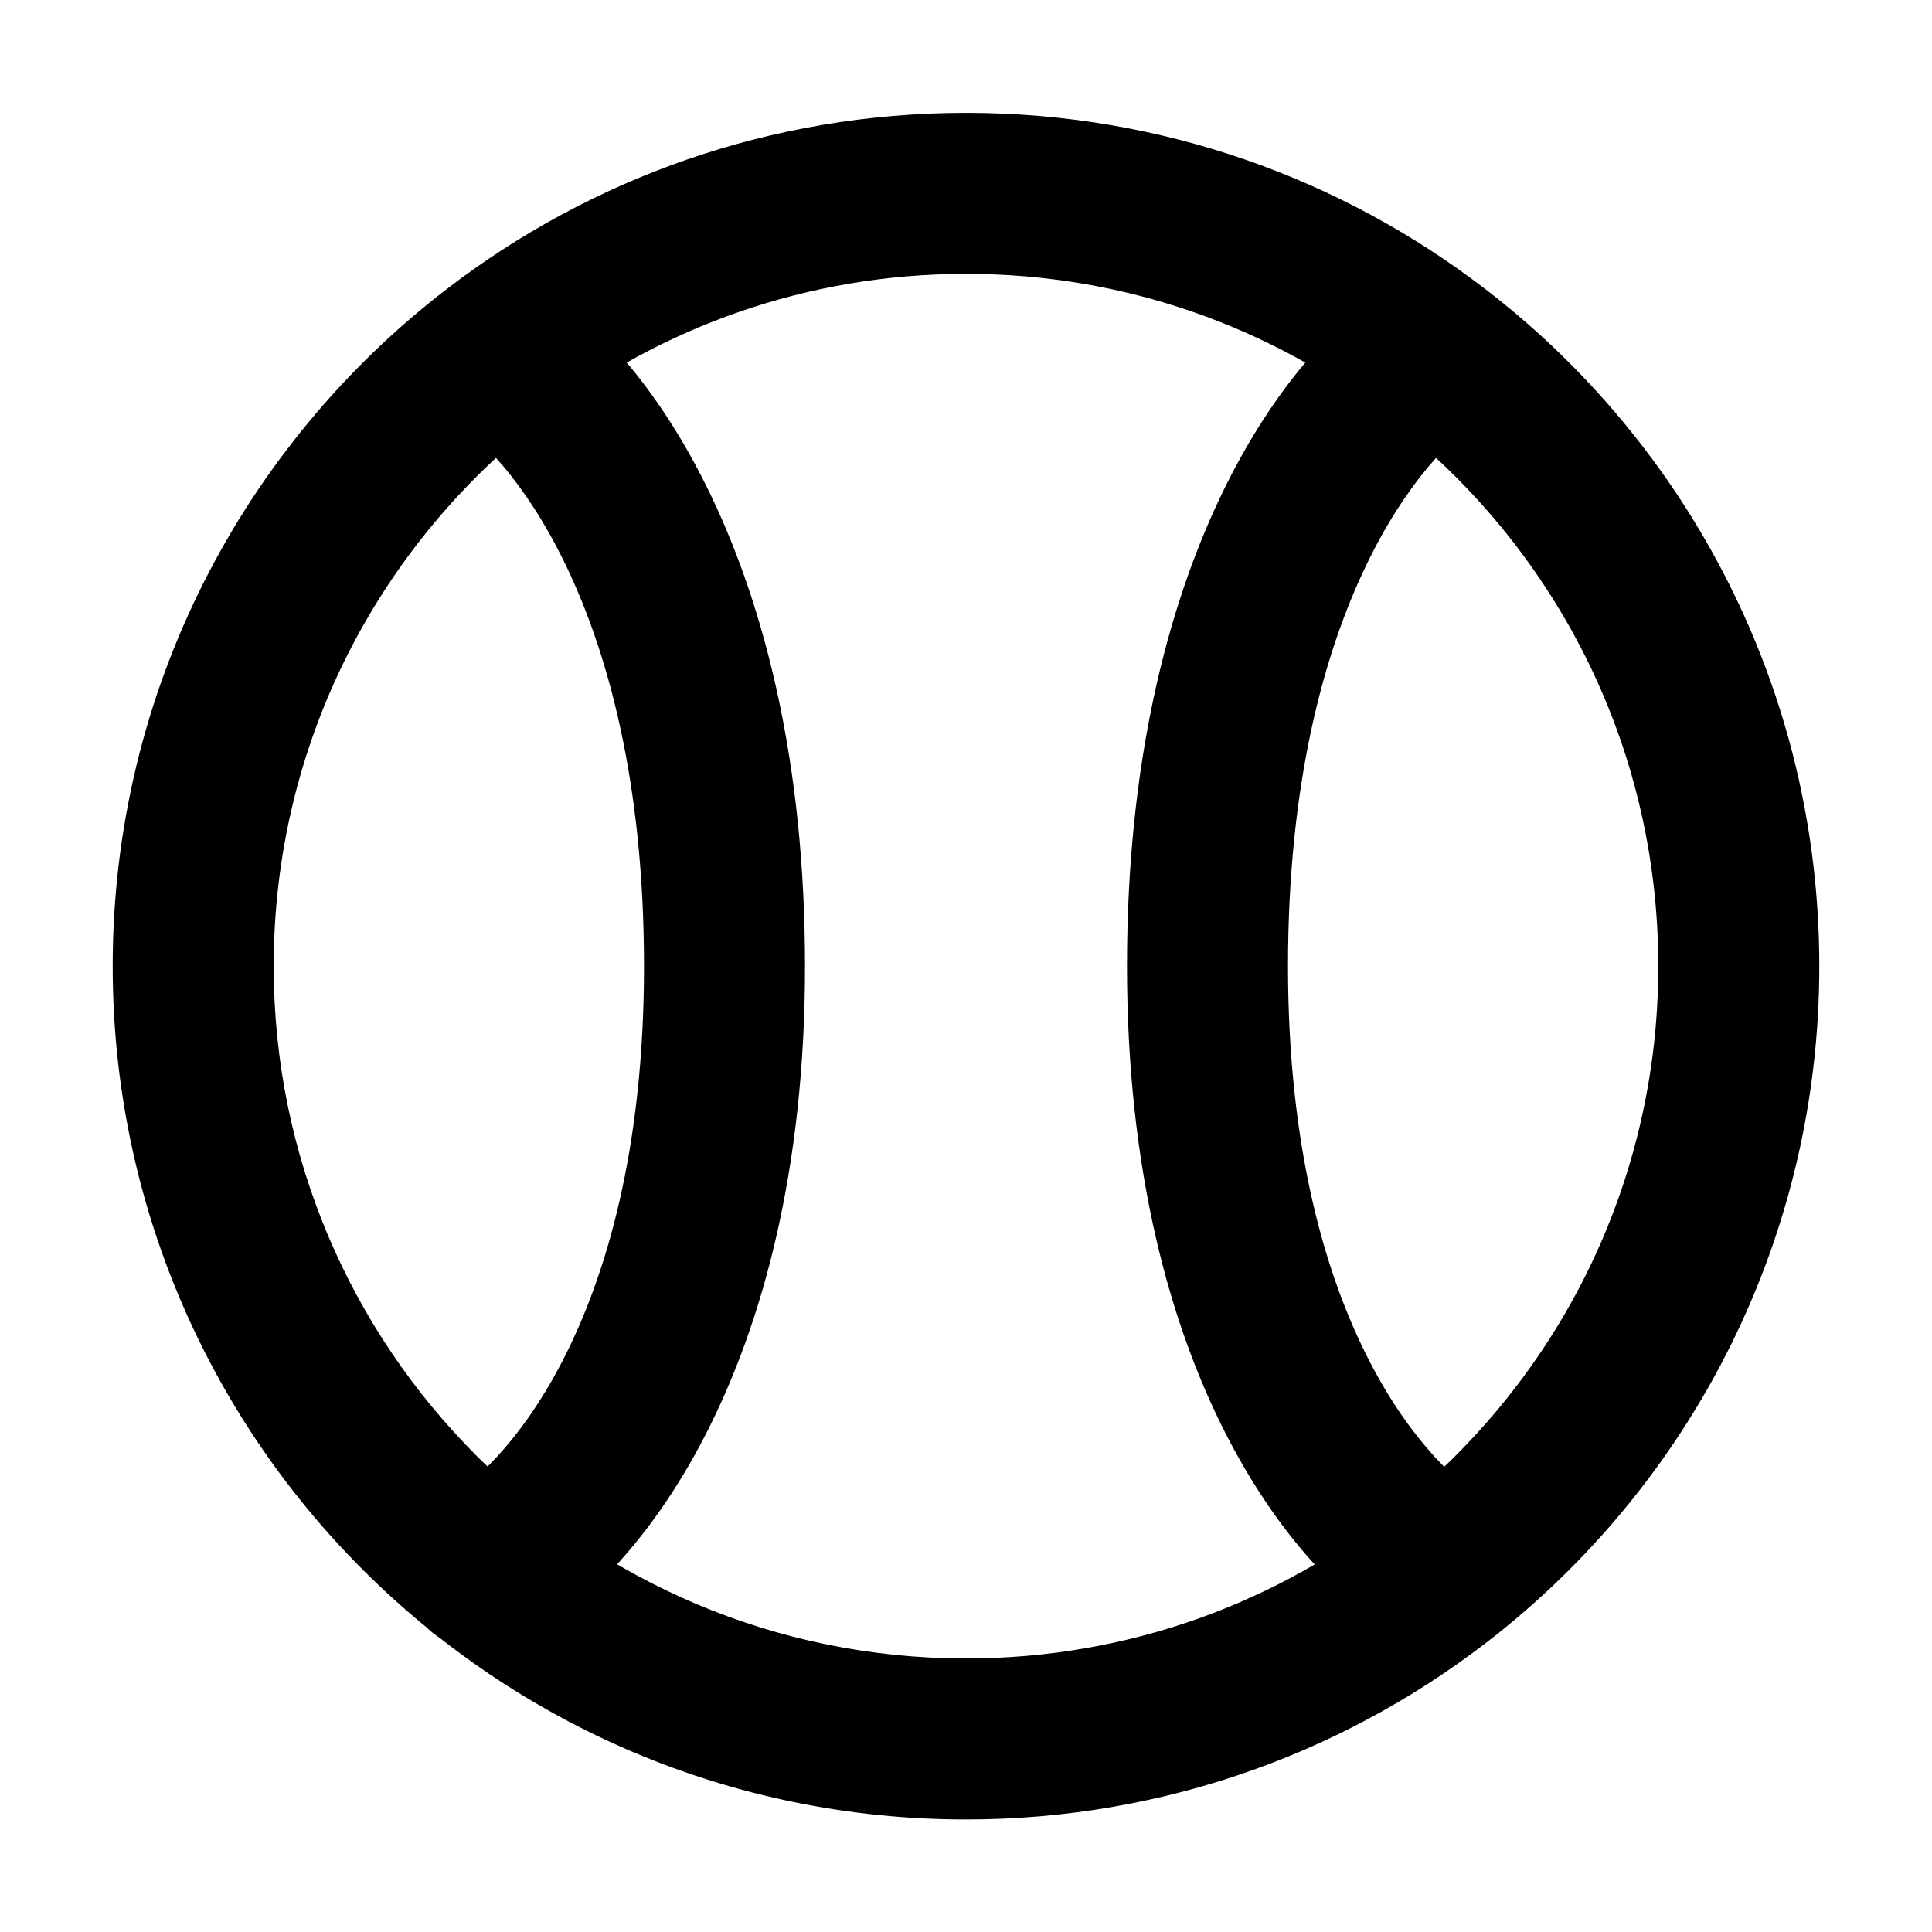<svg width="12" height="12" viewBox="0 0 12 12" fill="none" xmlns="http://www.w3.org/2000/svg" stroke="inherit">
    <path d="M2.777 9.304C2.53 9.428 2.43 9.728 2.553 9.975C2.677 10.222 2.977 10.322 3.224 10.199L2.777 9.304ZM6 10.301C3.625 10.301 1.7 8.376 1.7 6.001H0.7C0.7 8.928 3.073 11.301 6 11.301V10.301ZM1.7 6.001C1.7 4.611 2.359 3.376 3.383 2.589L2.774 1.796C1.514 2.764 0.7 4.288 0.7 6.001H1.7ZM3.383 2.589C4.108 2.032 5.015 1.701 6 1.701V0.701C4.787 0.701 3.668 1.109 2.774 1.796L3.383 2.589ZM2.831 2.627C3.099 2.779 4 3.715 4 6.001H5C5 3.487 4.006 2.145 3.326 1.758L2.831 2.627ZM4 6.001C4 8.277 3.057 9.164 2.777 9.304L3.224 10.199C3.944 9.838 5 8.526 5 6.001H4ZM6 1.701C6.986 1.701 7.892 2.032 8.617 2.589L9.226 1.796C8.333 1.109 7.213 0.701 6 0.701V1.701ZM8.617 2.589C9.641 3.376 10.3 4.611 10.3 6.001H11.3C11.3 4.288 10.486 2.764 9.226 1.796L8.617 2.589ZM8.675 1.758C7.994 2.145 7 3.487 7 6.001H8C8 3.715 8.902 2.779 9.169 2.627L8.675 1.758ZM10.3 6.001C10.3 7.36 9.67 8.572 8.684 9.361L9.309 10.142C10.522 9.172 11.3 7.677 11.3 6.001H10.3ZM8.684 9.361C7.948 9.95 7.016 10.301 6 10.301V11.301C7.251 11.301 8.402 10.867 9.309 10.142L8.684 9.361ZM7 6.001C7 8.525 8.053 9.838 8.772 10.198L9.22 9.305C8.942 9.165 8 8.277 8 6.001H7Z" fill="black"/>
</svg>
